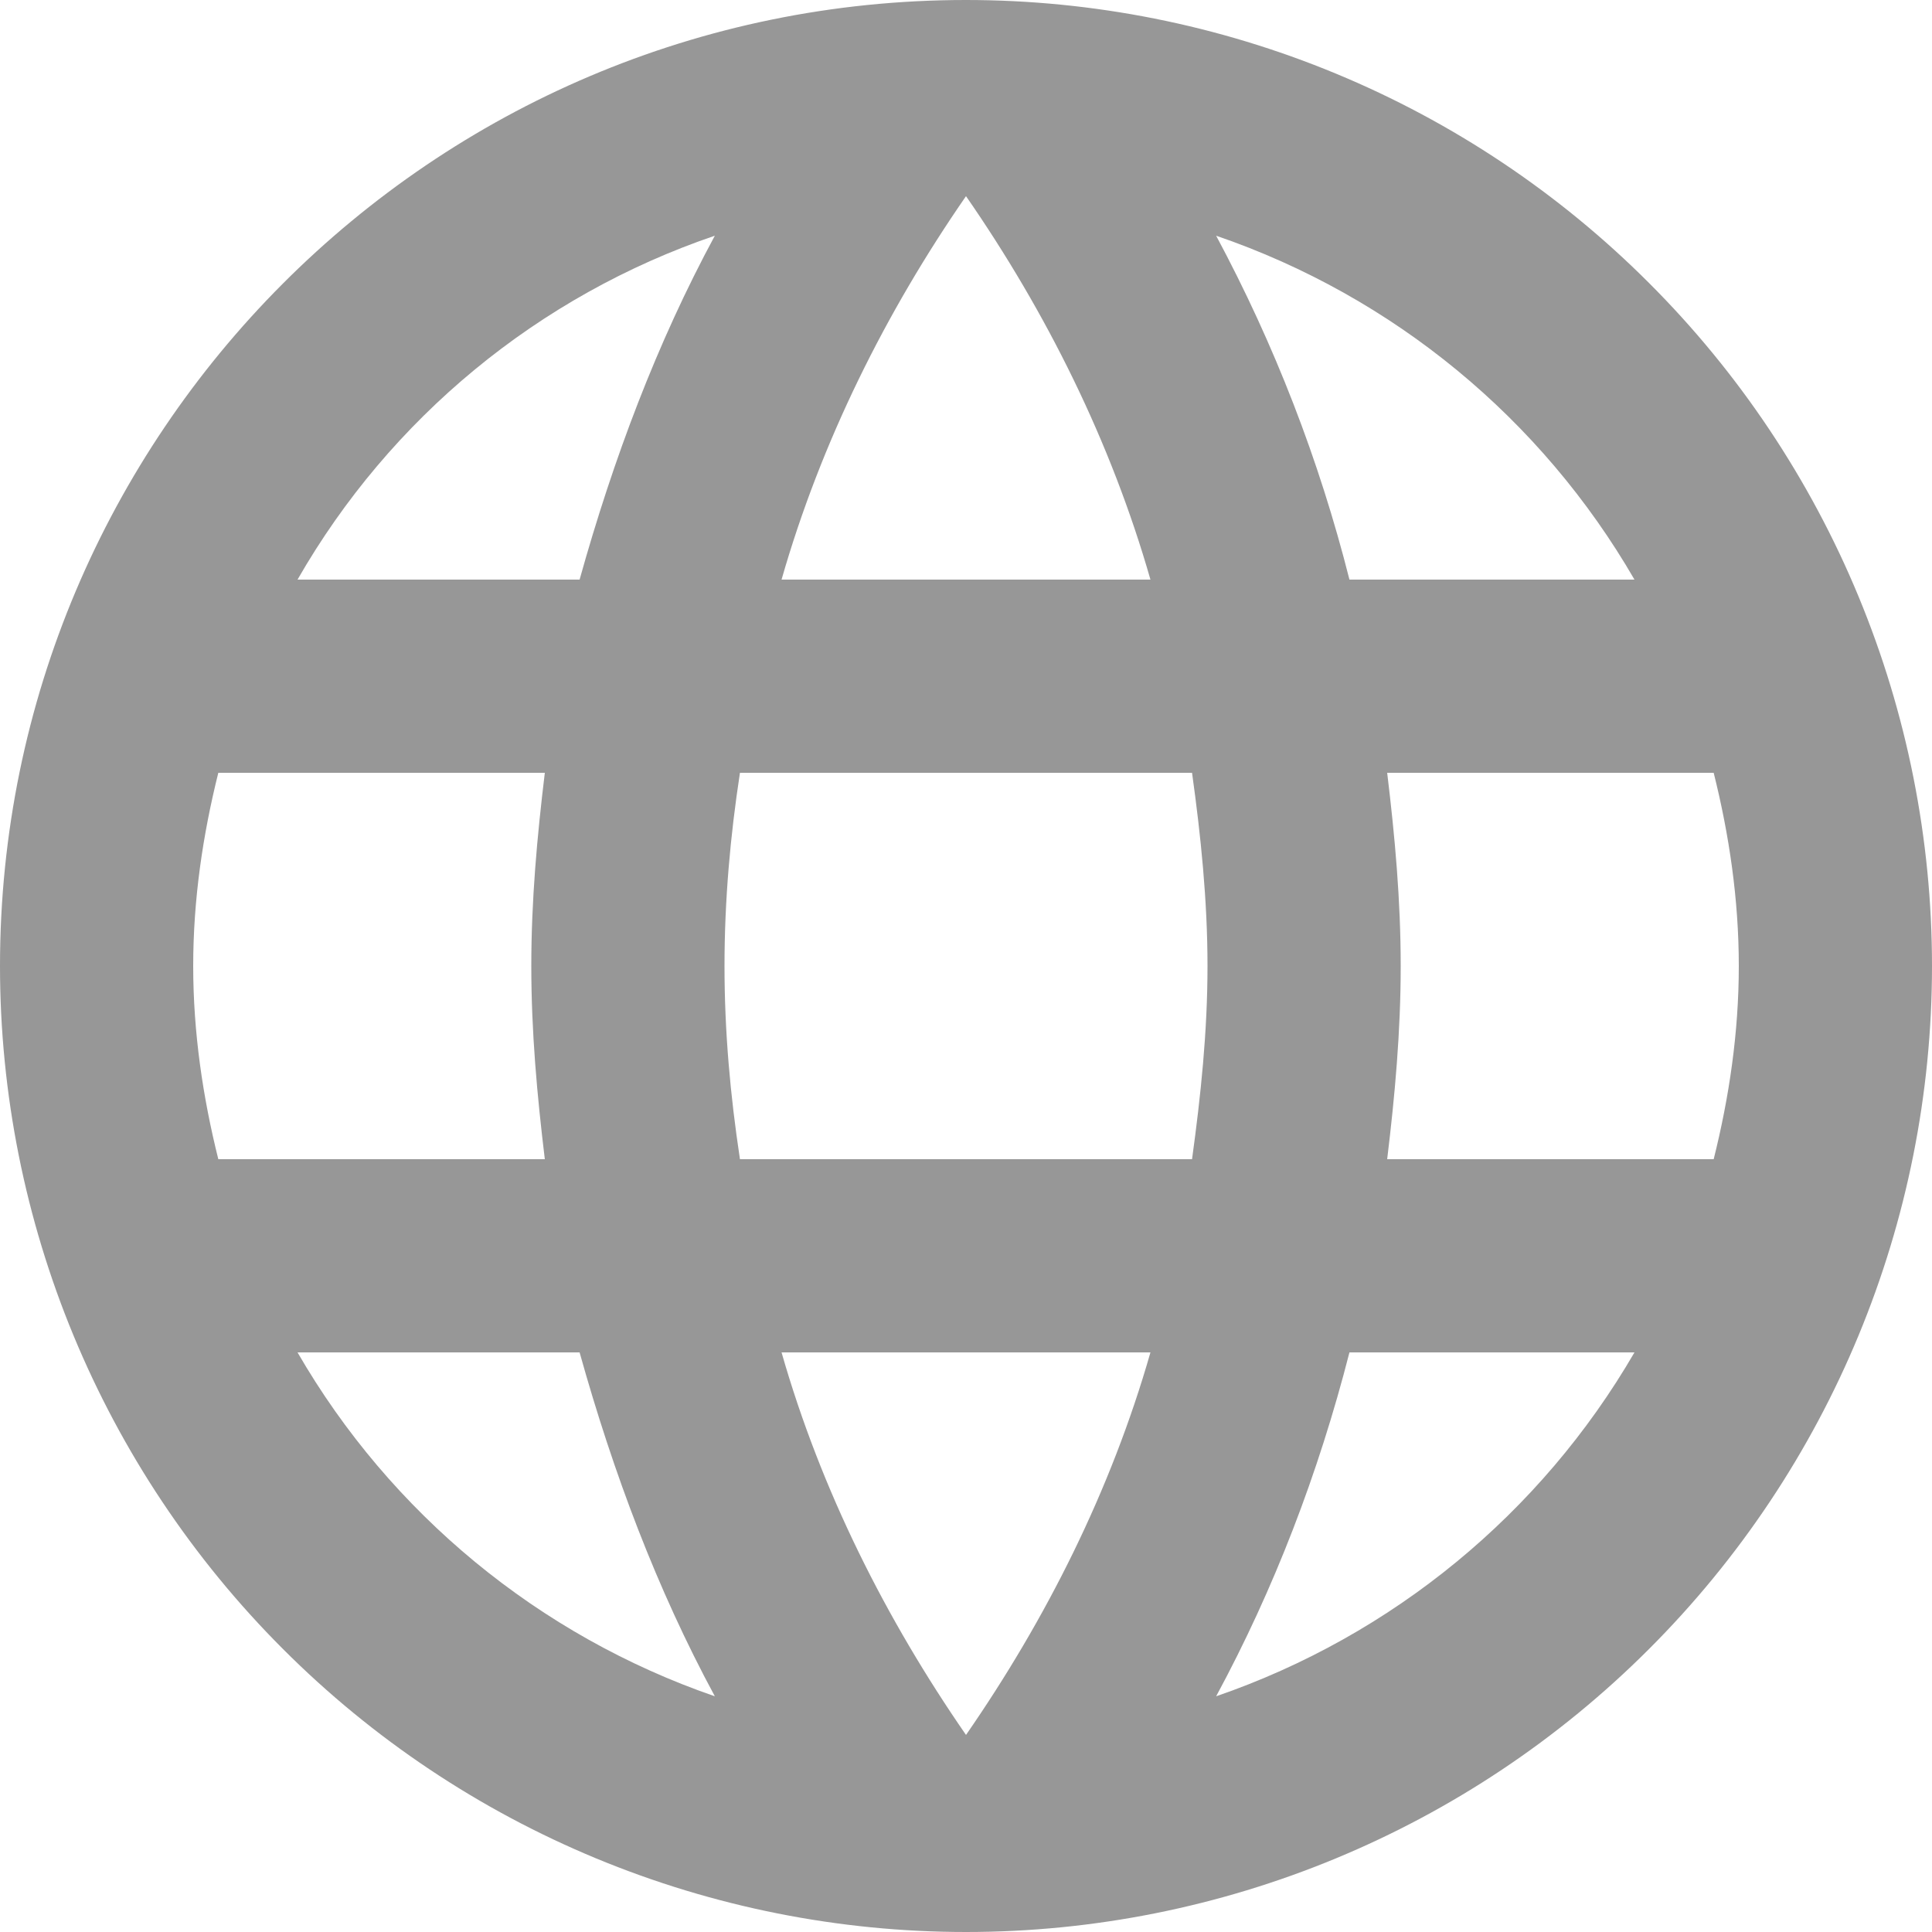 <svg width="17" height="17" viewBox="0 0 17 17" fill="none" xmlns="http://www.w3.org/2000/svg">
<path d="M12.206 10.2C12.274 9.639 12.325 9.078 12.325 8.5C12.325 7.922 12.274 7.361 12.206 6.8H15.079C15.215 7.344 15.3 7.913 15.3 8.5C15.3 9.086 15.215 9.656 15.079 10.2M10.701 14.926C11.211 13.982 11.602 12.963 11.874 11.9H14.382C13.559 13.318 12.252 14.392 10.701 14.926ZM10.489 10.2H6.511C6.426 9.639 6.375 9.078 6.375 8.5C6.375 7.922 6.426 7.353 6.511 6.8H10.489C10.566 7.353 10.625 7.922 10.625 8.5C10.625 9.078 10.566 9.639 10.489 10.2ZM8.5 15.266C7.795 14.246 7.225 13.116 6.877 11.9H10.123C9.775 13.116 9.206 14.246 8.5 15.266ZM5.1 5.1H2.618C3.433 3.678 4.739 2.602 6.29 2.074C5.78 3.018 5.397 4.037 5.1 5.1ZM2.618 11.9H5.1C5.397 12.963 5.78 13.982 6.29 14.926C4.742 14.392 3.438 13.318 2.618 11.9ZM1.921 10.2C1.785 9.656 1.7 9.086 1.7 8.5C1.7 7.913 1.785 7.344 1.921 6.8H4.794C4.726 7.361 4.675 7.922 4.675 8.5C4.675 9.078 4.726 9.639 4.794 10.2M8.5 1.726C9.206 2.745 9.775 3.885 10.123 5.1H6.877C7.225 3.885 7.795 2.745 8.5 1.726ZM14.382 5.1H11.874C11.608 4.047 11.214 3.031 10.701 2.074C12.265 2.61 13.566 3.689 14.382 5.1ZM8.5 0C3.8 0 0 3.825 0 8.5C0 10.754 0.896 12.916 2.49 14.51C3.279 15.3 4.216 15.926 5.247 16.353C6.278 16.78 7.384 17 8.5 17C10.754 17 12.916 16.105 14.51 14.51C16.105 12.916 17 10.754 17 8.5C17 7.384 16.78 6.278 16.353 5.247C15.926 4.216 15.3 3.279 14.51 2.49C13.721 1.7 12.784 1.074 11.753 0.647C10.722 0.22 9.616 0 8.5 0Z" fill="#979797"/>
</svg>

